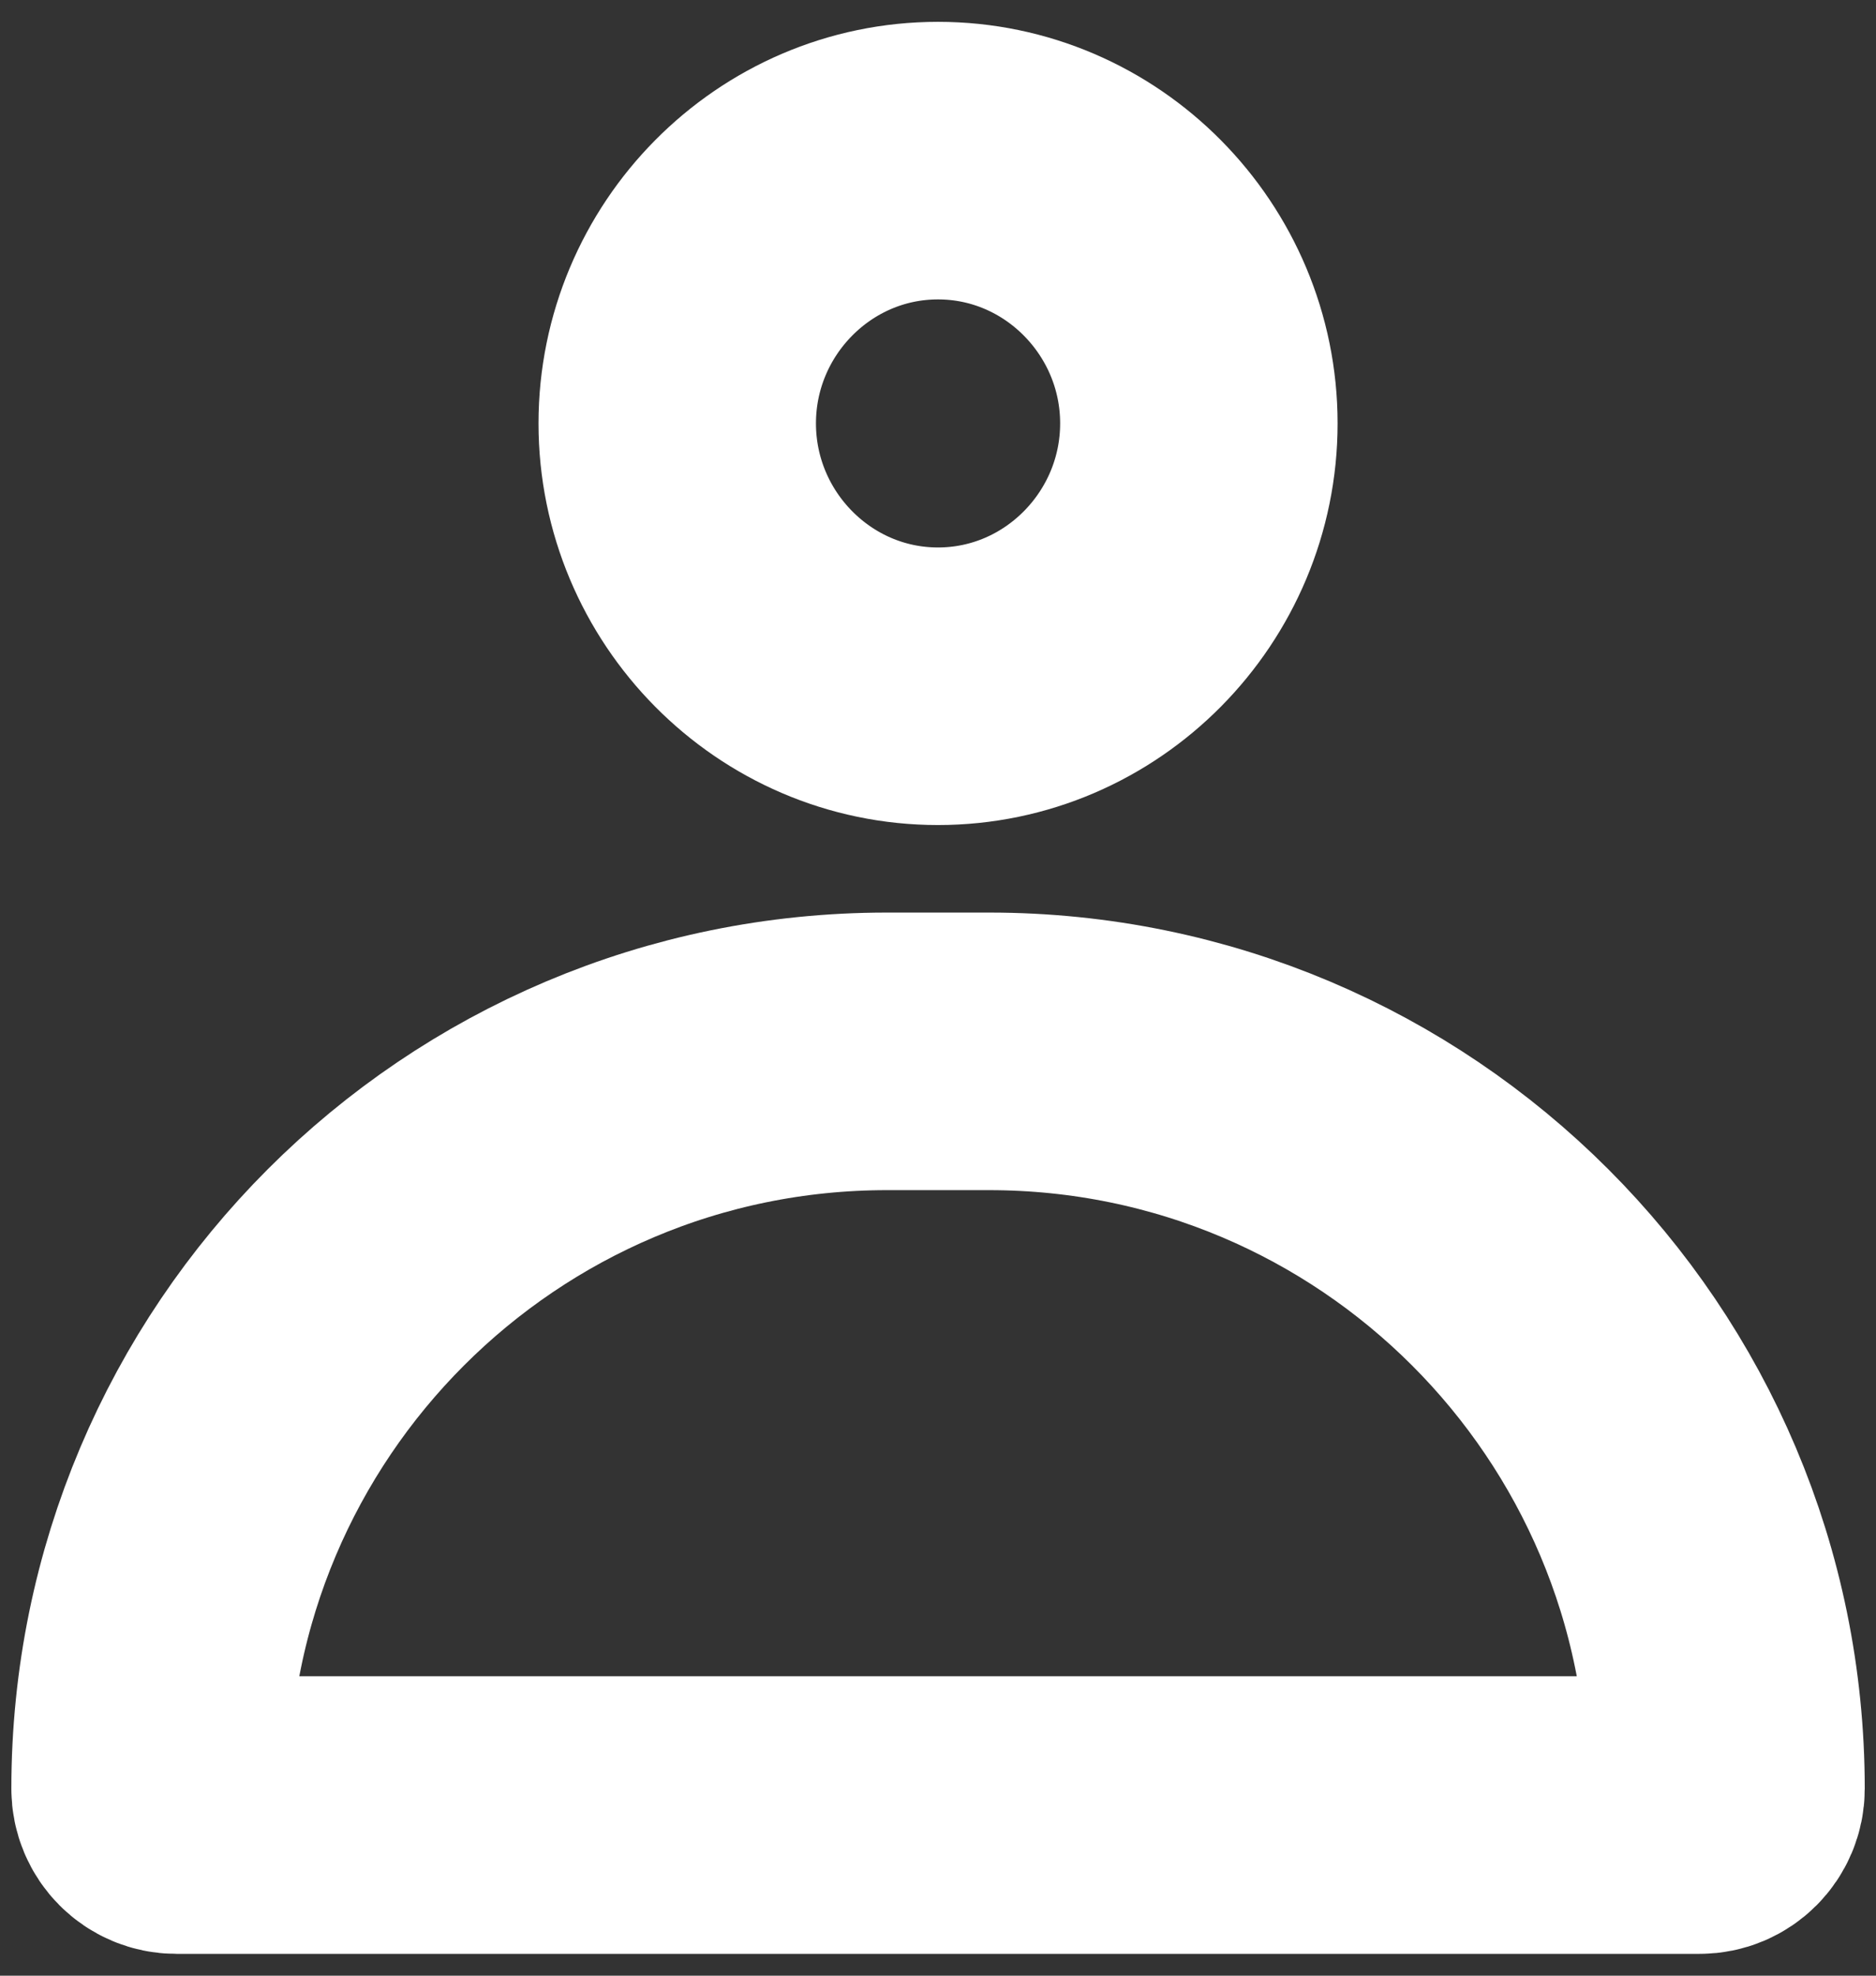 <svg width="19" height="20" viewBox="0 0 19 20" fill="none" xmlns="http://www.w3.org/2000/svg">
<rect x="0" y="0" width="19" height="20" fill="#333333" stroke="none"/>
<path d="M1.786 18.374H17.214C17.361 18.374 17.481 18.255 17.481 18.107C17.481 13.985 14.139 10.643 10.017 10.643H8.983C4.861 10.643 1.52 13.985 1.52 18.107C1.52 18.255 1.639 18.374 1.786 18.374Z" stroke="white" stroke-width="2.81"/>
<path d="M9.5 1.626C10.959 1.626 12.142 2.828 12.142 4.286C12.142 5.745 10.959 6.947 9.5 6.947C8.041 6.947 6.859 5.745 6.859 4.286C6.859 2.828 8.041 1.626 9.5 1.626Z" stroke="white" stroke-width="2.81"/>
</svg>
